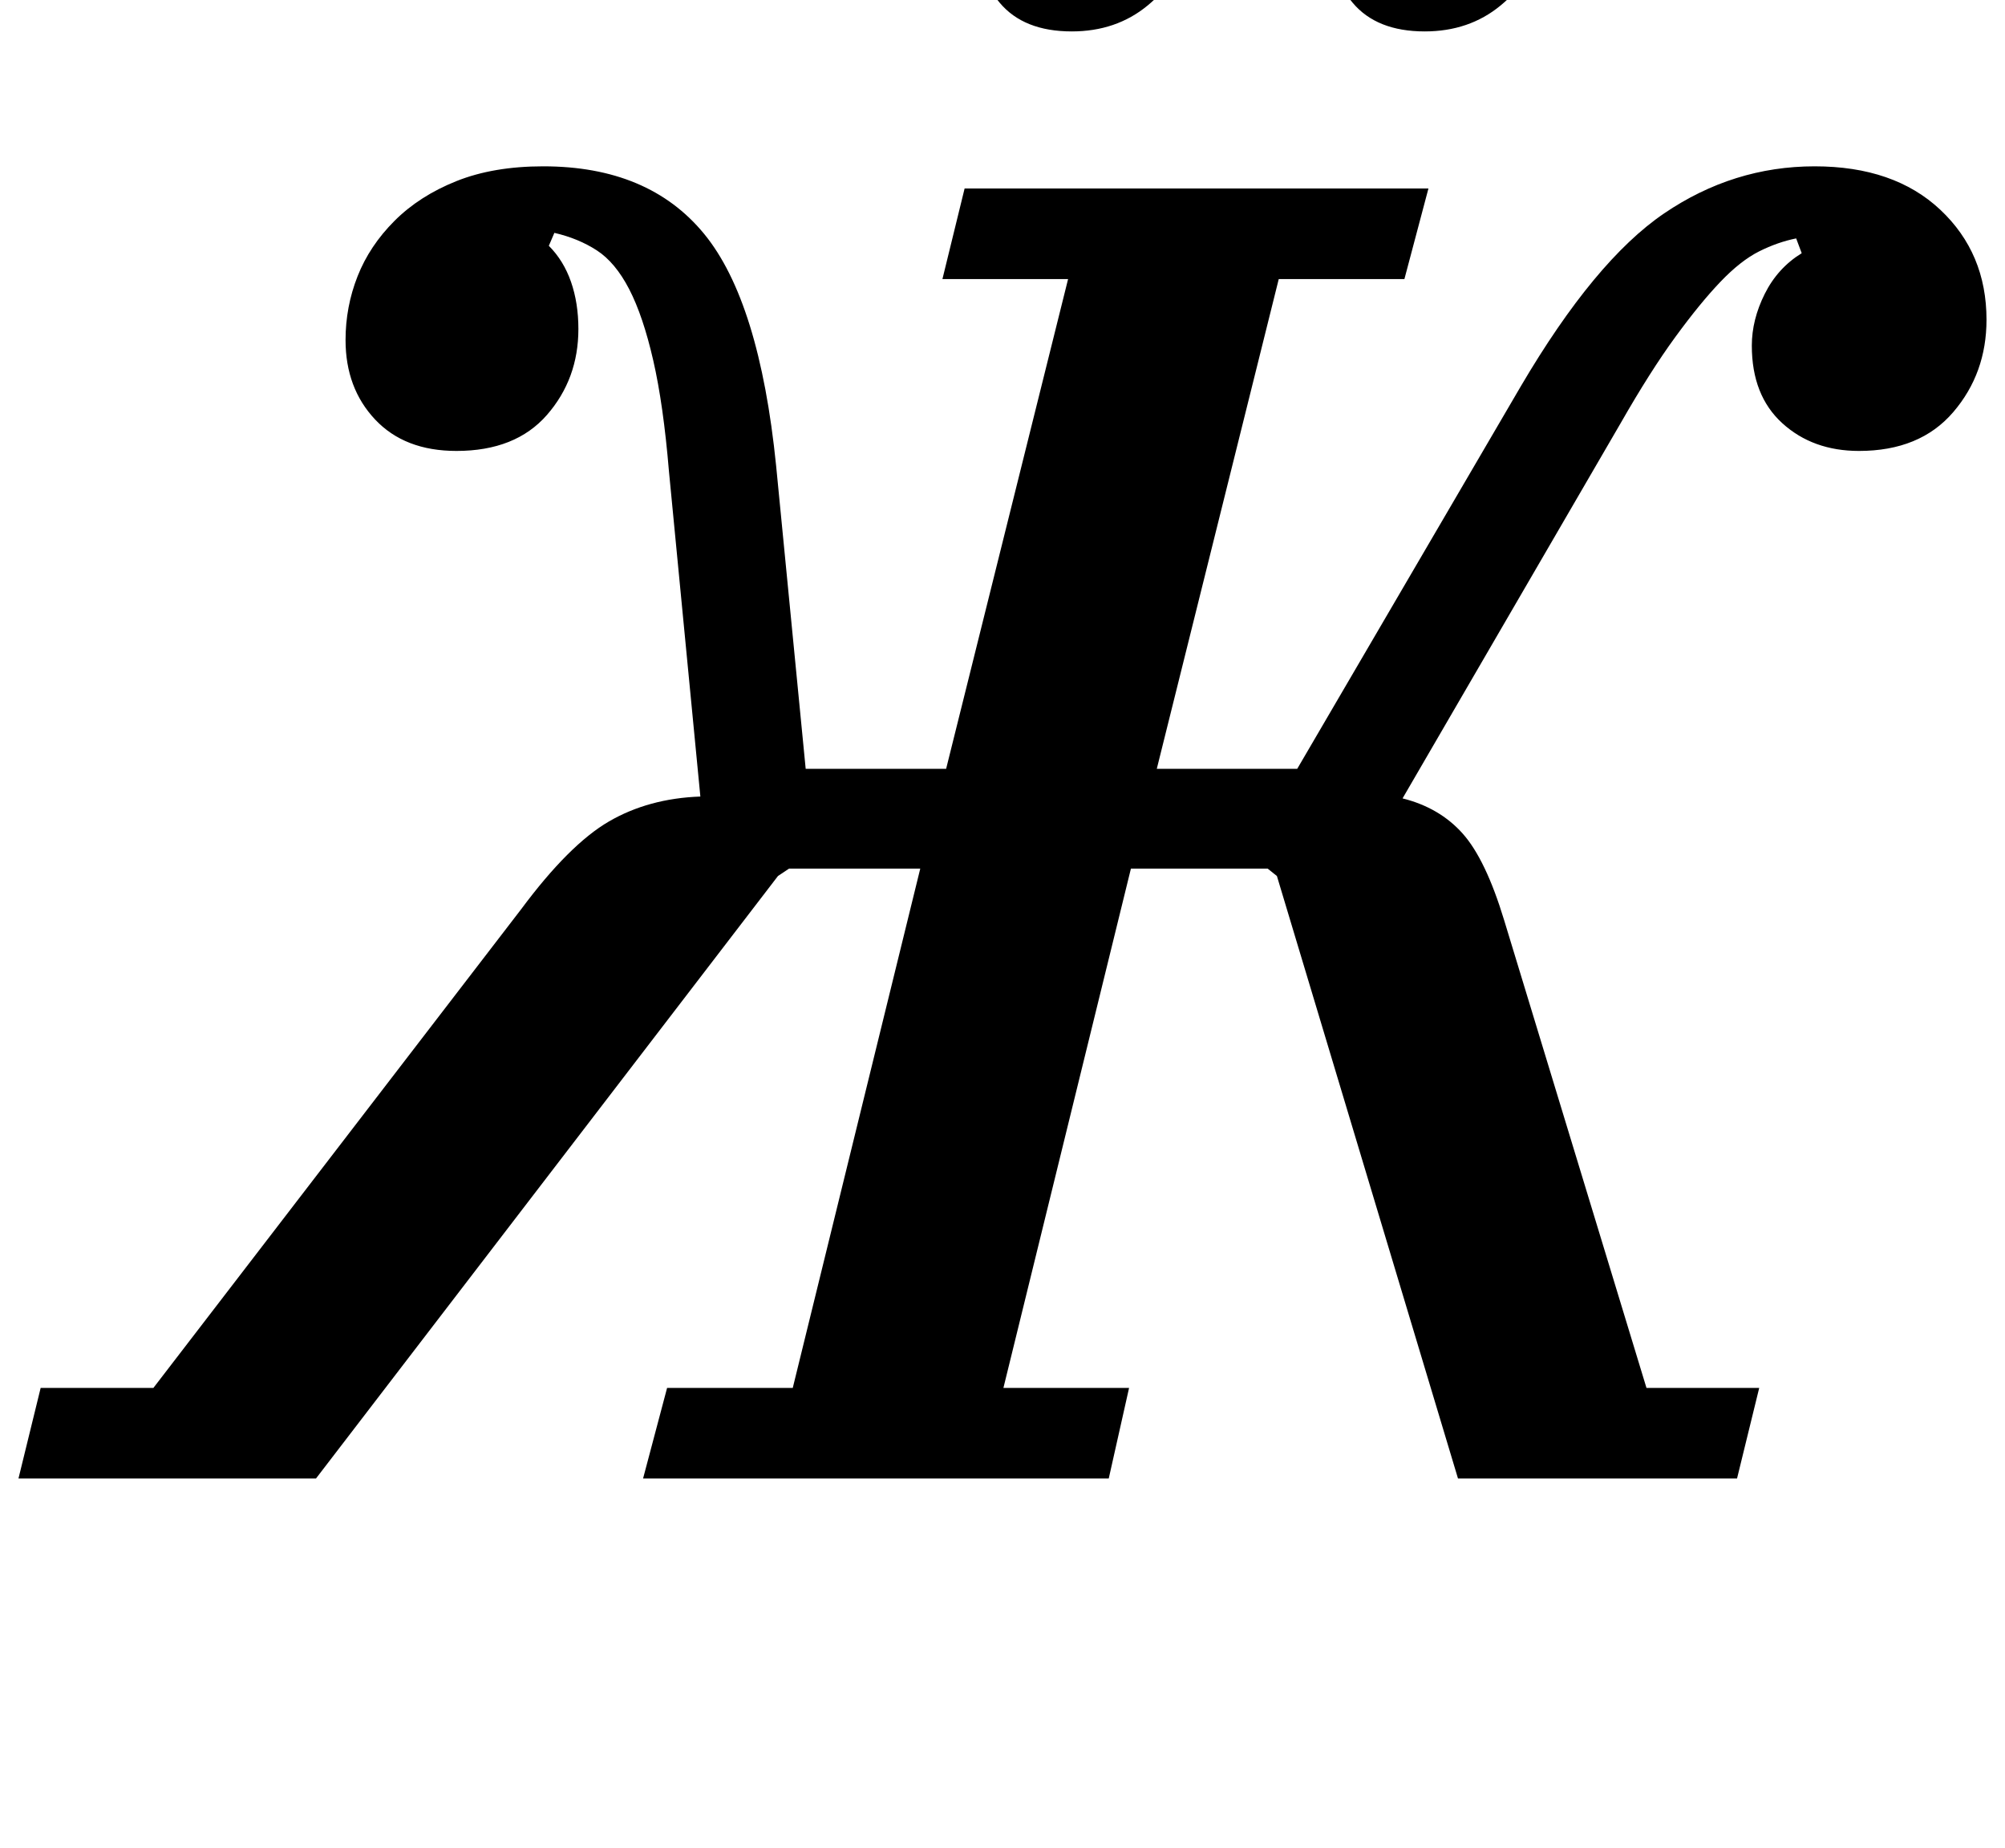 <?xml version="1.0" standalone="no"?>
<!DOCTYPE svg PUBLIC "-//W3C//DTD SVG 1.1//EN" "http://www.w3.org/Graphics/SVG/1.1/DTD/svg11.dtd" >
<svg xmlns="http://www.w3.org/2000/svg" xmlns:xlink="http://www.w3.org/1999/xlink" version="1.1" viewBox="-59 0 1085 1000">
  <g transform="matrix(1 0 0 -1 0 800)">
   <path fill="currentColor"
d="M-37 49h61l199 259q26 35 47.5 47.5t49.5 13.5l-17 176q-3 36 -8.5 60t-13 38.5t-17.5 21t-23 9.5l-3 -7q8 -8 12 -19.5t4 -25.5q0 -27 -17 -46.5t-49 -19.5q-28 0 -44 17t-16 43q0 18 6.5 34.5t20 30t33.5 21.5t47 8q57 0 87 -36.5t39 -125.5l16 -164h76l66 265h-68
l12 49h251l-13 -49h-68l-66 -265h76l121 207q40 68 77.5 93.5t81.5 25.5q43 0 68 -23.5t25 -59.5q0 -29 -18 -50t-51 -21q-25 0 -41.5 15t-16.5 42q0 14 7 28t20 22l-3 8q-10 -2 -20 -7t-21 -16.5t-24.5 -30t-29.5 -46.5l-118 -203q20 -5 32.5 -19t22.5 -47l77 -253h61
l-12 -49h-151l-98 326l-5 4h-74l-69 -281h68l-11 -49h-252l13 49h68l69 281h-71l-6 -4l-250 -326h-161zM521 783q-26 0 -39 15.5t-13 33.5v9.5t2 9.5q5 20 22 34t41 14q26 0 39 -15.5t13 -33.5v-9.5t-2 -9.5q-5 -20 -22 -34t-41 -14zM712 783q-26 0 -39 15.5t-13 33.5v9.5
t2 9.5q5 20 22 34t41 14q26 0 39 -15.5t13 -33.5v-9.5t-2 -9.5q-5 -20 -22 -34t-41 -14z" />
  </g>

</svg>
